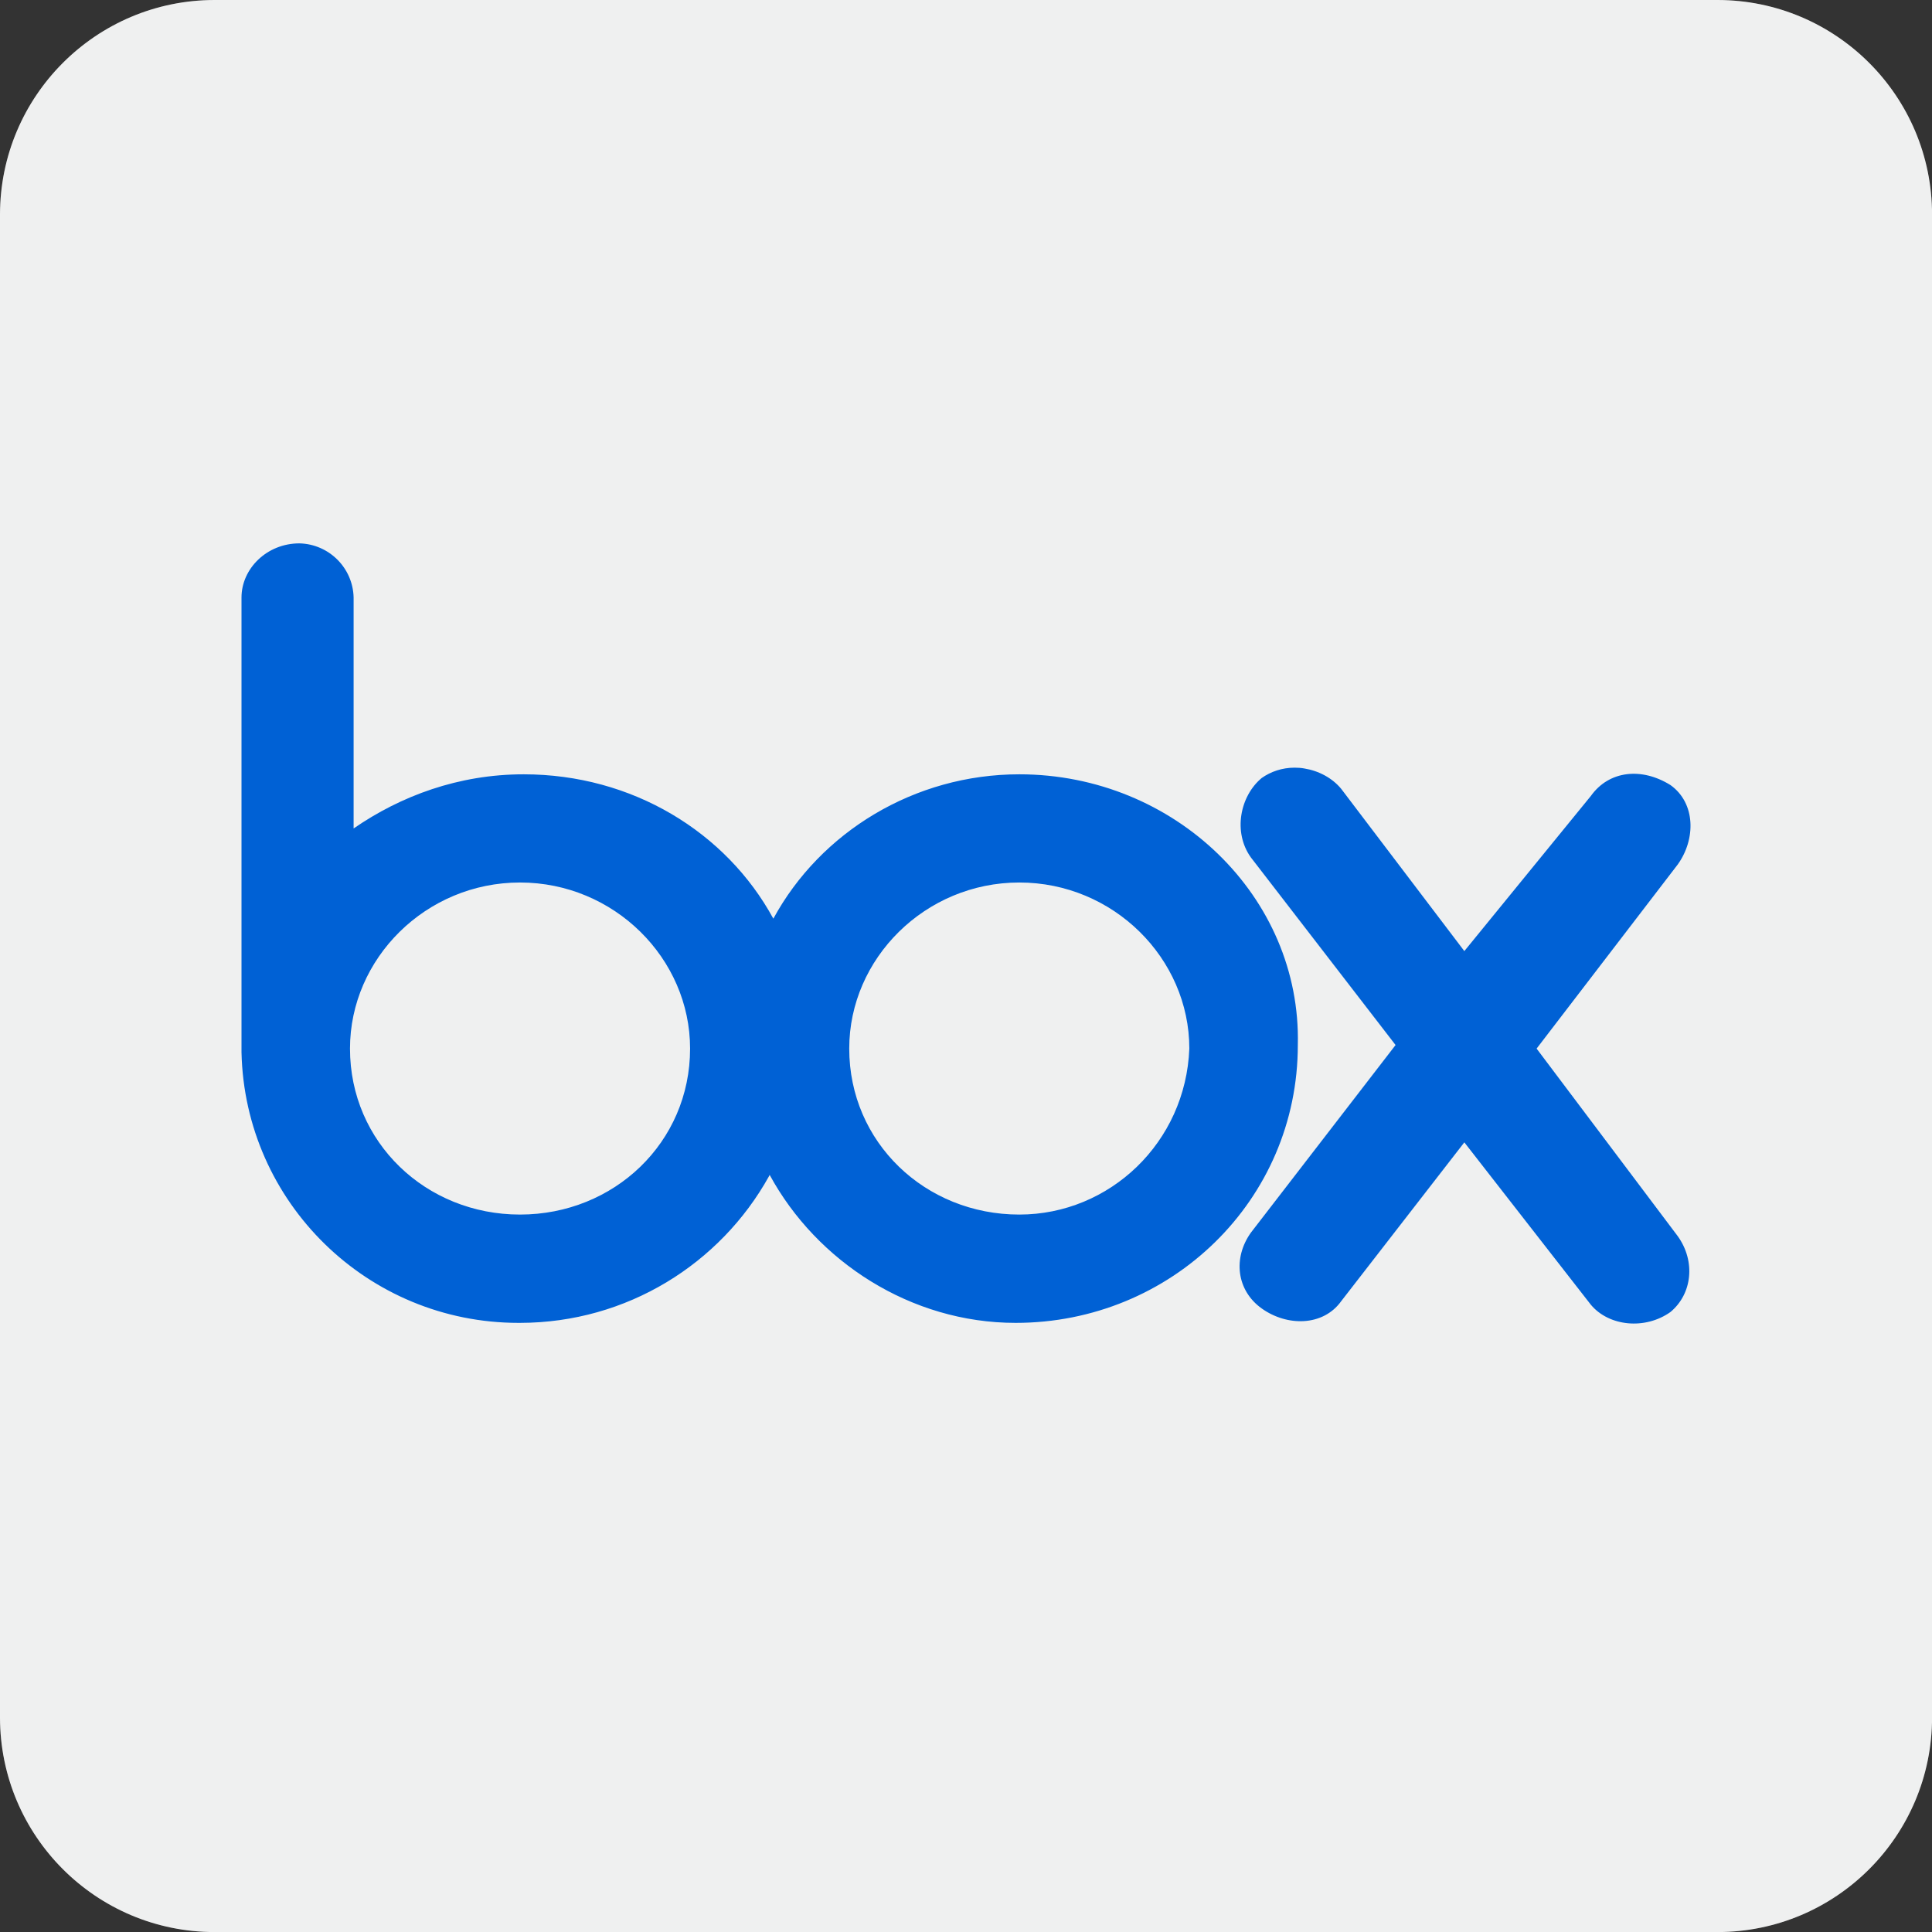 <svg xmlns="http://www.w3.org/2000/svg" xmlns:xlink="http://www.w3.org/1999/xlink" version="1.1" viewBox="0 0 32 32"><rect x="0" y="0" width="32" height="32" fill="#333333" stroke="none"/><title>default-box</title><path fill="#fff" d="M3.556 0h24.889c1.964 0 3.556 1.592 3.556 3.556v24.889c0 1.964-1.592 3.556-3.556 3.556h-24.889c-1.964 0-3.556-1.592-3.556-3.556v-24.889c0-1.964 1.592-3.556 3.556-3.556z" opacity=".992"/><path fill="#a7aaae" d="M3.556 0h24.889c1.964 0 3.556 1.592 3.556 3.556v24.889c0 1.964-1.592 3.556-3.556 3.556h-24.889c-1.964 0-3.556-1.592-3.556-3.556v-24.889c0-1.964 1.592-3.556 3.556-3.556z" opacity=".16"/><path fill="#0061d5" d="M4.959 9c-0.54 0-0.959 0.419-0.959 0.897v7.531c0.054 2.487 2.088 4.483 4.589 4.483 0.008 0 0.017 0 0.025 0h-0.001c1.774-0.002 3.319-0.981 4.123-2.427l0.012-0.024c0.779 1.434 2.337 2.451 4.074 2.451 2.577 0 4.674-2.032 4.674-4.602 0.060-2.451-2.037-4.484-4.613-4.484-1.738 0-3.295 0.957-4.074 2.391-0.78-1.434-2.338-2.391-4.135-2.391-1.079 0-2.038 0.359-2.817 0.897v-3.825c-0.011-0.49-0.407-0.885-0.897-0.897h-0.001zM21.602 12.728c-0.048-0.009-0.103-0.013-0.16-0.013-0.204 0-0.393 0.064-0.547 0.173l0.003-0.002c-0.36 0.299-0.479 0.897-0.18 1.315l2.397 3.108-2.396 3.107c-0.3 0.419-0.24 0.958 0.18 1.257 0.419 0.299 1.016 0.297 1.316-0.122l2.039-2.63 2.096 2.69c0.3 0.359 0.899 0.418 1.318 0.12 0.36-0.299 0.42-0.838 0.121-1.256l-2.338-3.107 2.338-3.050c0.3-0.418 0.298-1.016-0.121-1.315-0.48-0.299-1.019-0.239-1.318 0.18l-2.096 2.57-2.040-2.688c-0.149-0.18-0.373-0.299-0.612-0.337l0-0zM8.613 14.617c1.558 0 2.817 1.257 2.817 2.751 0 1.554-1.259 2.749-2.817 2.749s-2.816-1.195-2.816-2.749c0-1.494 1.258-2.751 2.816-2.751v0zM16.883 14.617c1.558 0 2.816 1.257 2.816 2.751-0.060 1.554-1.318 2.749-2.816 2.749-1.558 0-2.817-1.195-2.817-2.749 0-1.494 1.259-2.751 2.817-2.751v0z"/></svg>